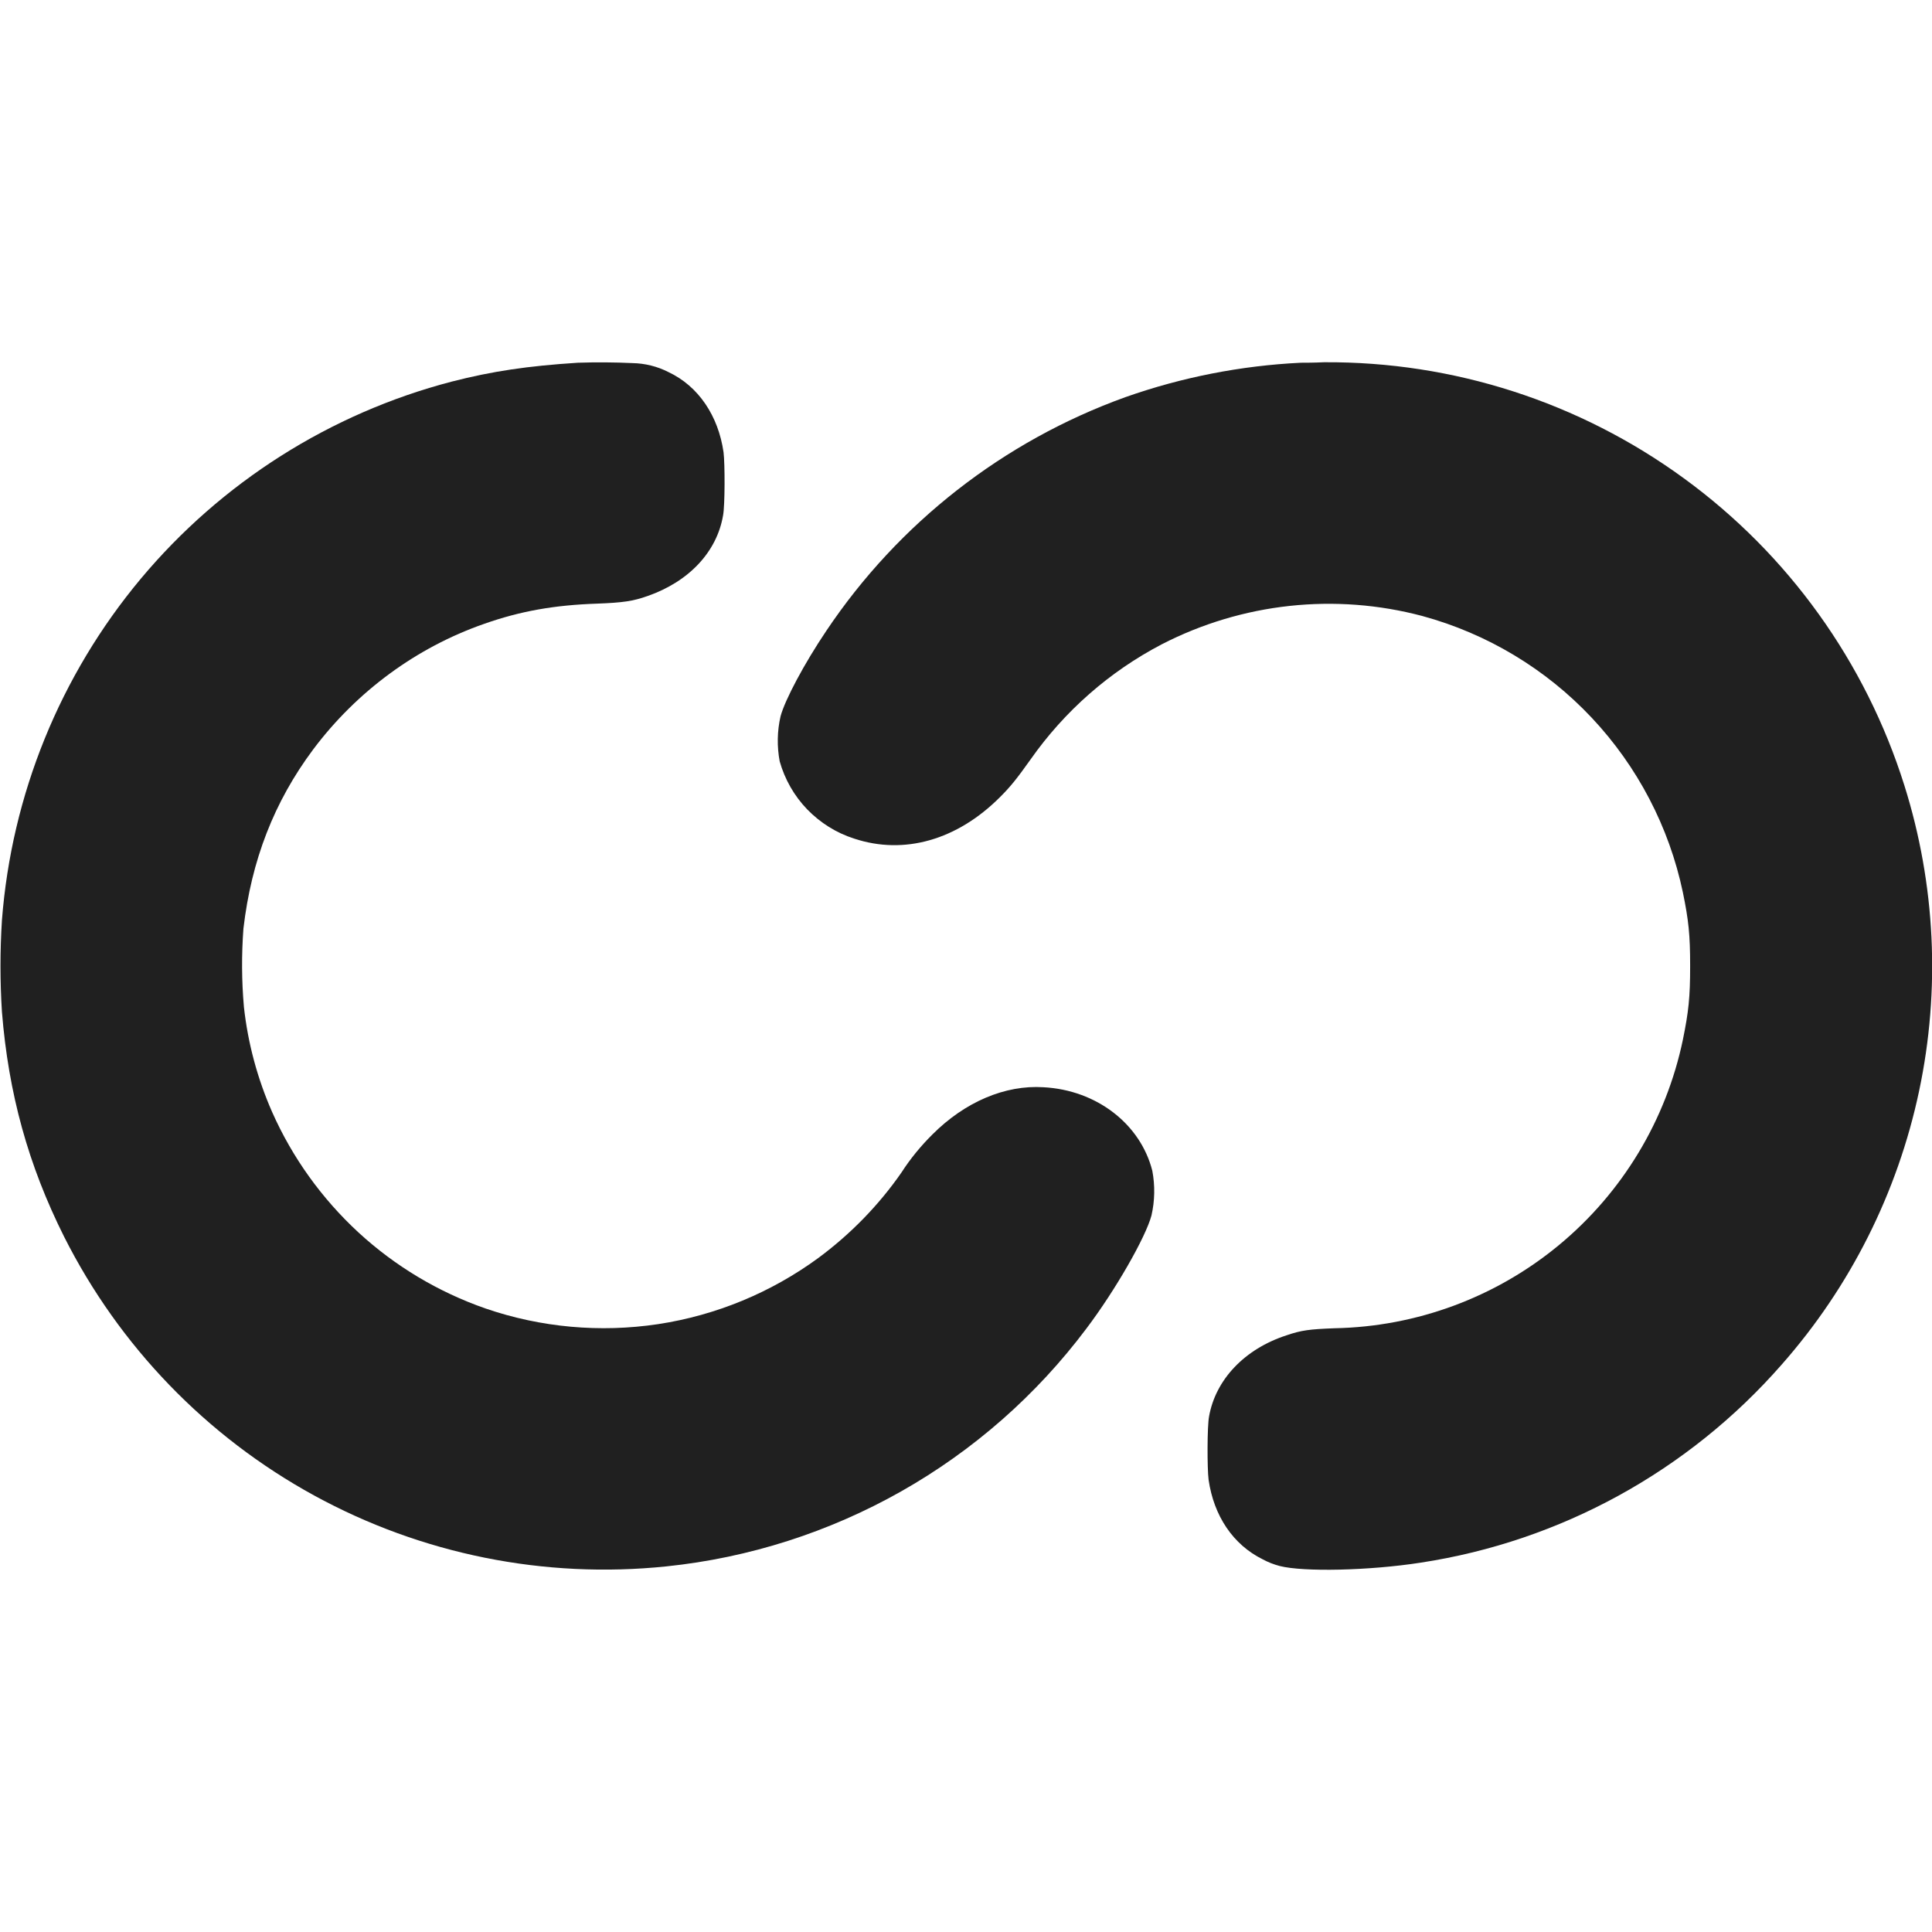 <svg width="16" height="16" viewBox="0 0 16 16" fill="none" xmlns="http://www.w3.org/2000/svg">
<g clip-path="url(#clip0_2064_21472)">
<path d="M4.785 3.004C4.367 3.031 4.078 3.074 3.742 3.16C2.734 3.423 1.833 3.995 1.165 4.794C0.497 5.594 0.096 6.582 0.016 7.621C0 7.873 0 8.127 0.016 8.379C0.07 9.055 0.234 9.649 0.531 10.242C0.988 11.149 1.709 11.896 2.6 12.384C3.491 12.872 4.51 13.077 5.52 12.972C6.204 12.901 6.865 12.689 7.463 12.351C8.062 12.012 8.583 11.554 8.996 11.004C9.238 10.684 9.488 10.246 9.536 10.066C9.564 9.944 9.566 9.818 9.543 9.696C9.445 9.309 9.082 9.027 8.641 9.004C8.324 8.984 7.992 9.125 7.723 9.394C7.626 9.49 7.539 9.596 7.465 9.711C7.276 9.983 7.043 10.221 6.777 10.418C6.385 10.705 5.93 10.893 5.45 10.966C4.97 11.038 4.479 10.994 4.02 10.836C3.63 10.7 3.272 10.486 2.968 10.206C2.665 9.926 2.421 9.587 2.254 9.21C2.132 8.933 2.053 8.64 2.02 8.339C2.001 8.123 2 7.906 2.016 7.69C2.082 7.124 2.27 6.64 2.594 6.206C2.954 5.726 3.449 5.362 4.008 5.167C4.308 5.061 4.59 5.011 4.945 4.999C5.156 4.991 5.242 4.979 5.363 4.936C5.707 4.816 5.937 4.569 5.988 4.269C6.004 4.187 6.004 3.839 5.992 3.745C5.949 3.445 5.785 3.198 5.535 3.081C5.443 3.034 5.341 3.009 5.238 3.007C5.087 3 4.936 2.999 4.785 3.004Z" fill="#202020"/>
<path d="M10.773 3.004C10.277 3.028 9.788 3.124 9.32 3.289C8.31 3.653 7.442 4.331 6.844 5.223C6.66 5.496 6.5 5.797 6.464 5.933C6.436 6.055 6.434 6.182 6.457 6.305C6.499 6.454 6.577 6.591 6.685 6.703C6.793 6.814 6.926 6.898 7.074 6.945C7.488 7.082 7.926 6.957 8.281 6.602C8.371 6.512 8.421 6.449 8.535 6.289C8.816 5.889 9.188 5.562 9.621 5.336C10.287 4.993 11.057 4.909 11.781 5.102C12.316 5.248 12.801 5.539 13.181 5.943C13.561 6.347 13.823 6.848 13.937 7.391C13.984 7.621 13.997 7.738 13.997 8C13.997 8.262 13.984 8.379 13.937 8.61C13.798 9.276 13.437 9.875 12.912 10.31C12.388 10.744 11.732 10.987 11.052 11C10.845 11.008 10.778 11.016 10.653 11.059C10.306 11.172 10.067 11.426 10.013 11.73C9.997 11.812 9.997 12.16 10.009 12.254C10.052 12.554 10.212 12.793 10.458 12.914C10.502 12.938 10.549 12.956 10.598 12.969C10.794 13.019 11.337 13.008 11.767 12.941C12.925 12.764 13.983 12.183 14.755 11.301C15.323 10.657 15.715 9.876 15.893 9.036C16.071 8.196 16.029 7.323 15.771 6.504C15.45 5.483 14.81 4.591 13.945 3.961C13.08 3.33 12.036 2.993 10.965 3C10.883 3.004 10.797 3.004 10.773 3.004Z" fill="#202020"/>
</g>
<defs>
<clipPath id="clip0_2064_21472">
<rect width="16" height="16" fill="white"/>
</clipPath>
</defs>
</svg>
